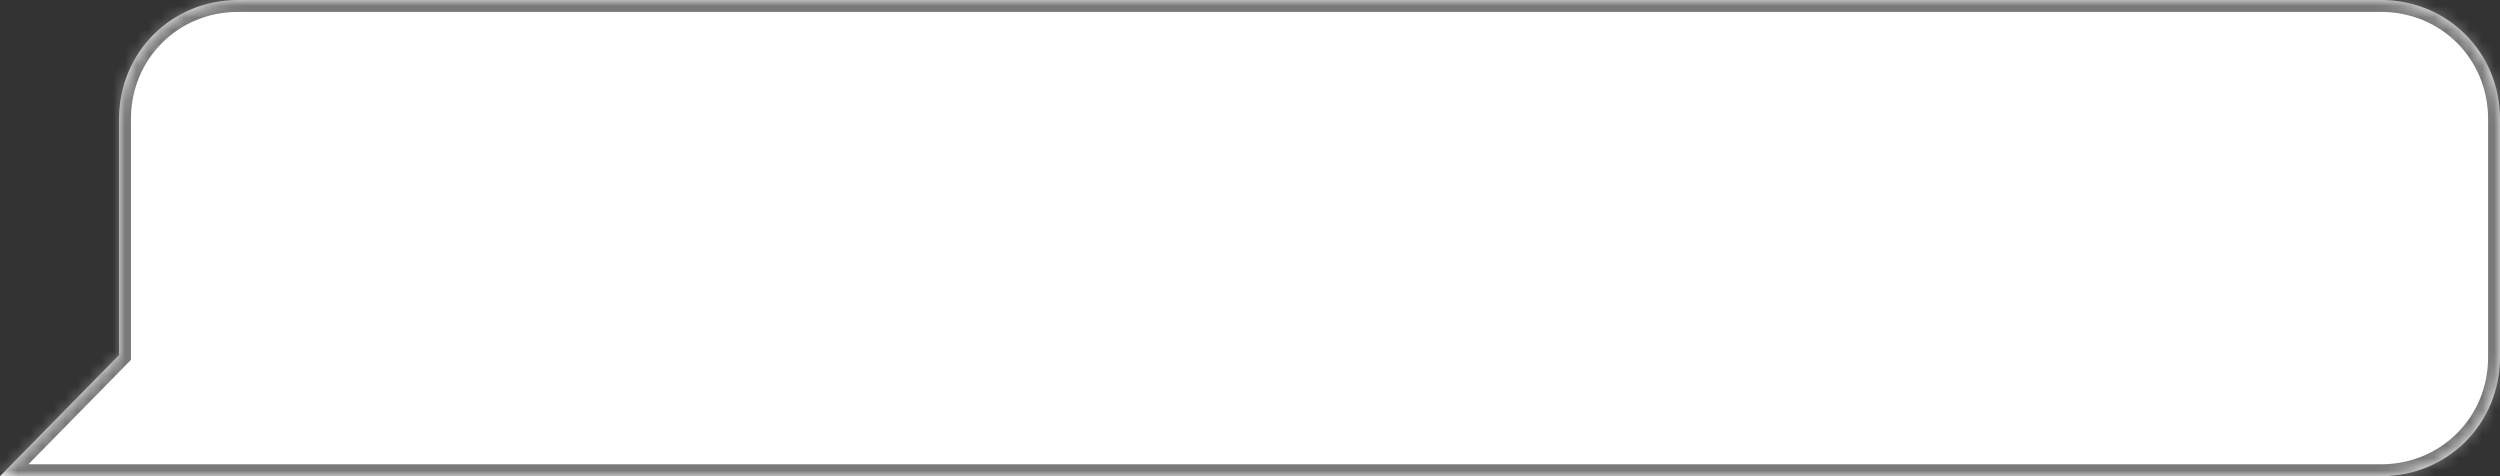 ﻿<?xml version="1.0" encoding="utf-8"?>
<svg version="1.1" xmlns:xlink="http://www.w3.org/1999/xlink" width="210px" height="40px" xmlns="http://www.w3.org/2000/svg">
  <rect width="100%" height="100%" fill="#333333" stroke="none"/>
  <defs>
    <mask fill="white" id="clip90">
      <path d="M 210 30  L 210 10  C 210 4.4  205.6 0  200 0  L 20 0  C 14.4 0  10 4.4  10 10  L 10 29.822  L 0 40  L 200 40  C 205.6 40  210 35.6  210 30  Z " fill-rule="evenodd" />
    </mask>
  </defs>
  <g>
    <path d="M 210 30  L 210 10  C 210 4.4  205.6 0  200 0  L 20 0  C 14.4 0  10 4.4  10 10  L 10 29.822  L 0 40  L 200 40  C 205.6 40  210 35.6  210 30  Z " fill-rule="nonzero" fill="#ffffff" stroke="none" />
    <path d="M 210 30  L 210 10  C 210 4.4  205.6 0  200 0  L 20 0  C 14.4 0  10 4.4  10 10  L 10 29.822  L 0 40  L 200 40  C 205.6 40  210 35.6  210 30  Z " stroke-width="2" stroke="#797979" fill="none" mask="url(#clip90)" />
  </g>
</svg>